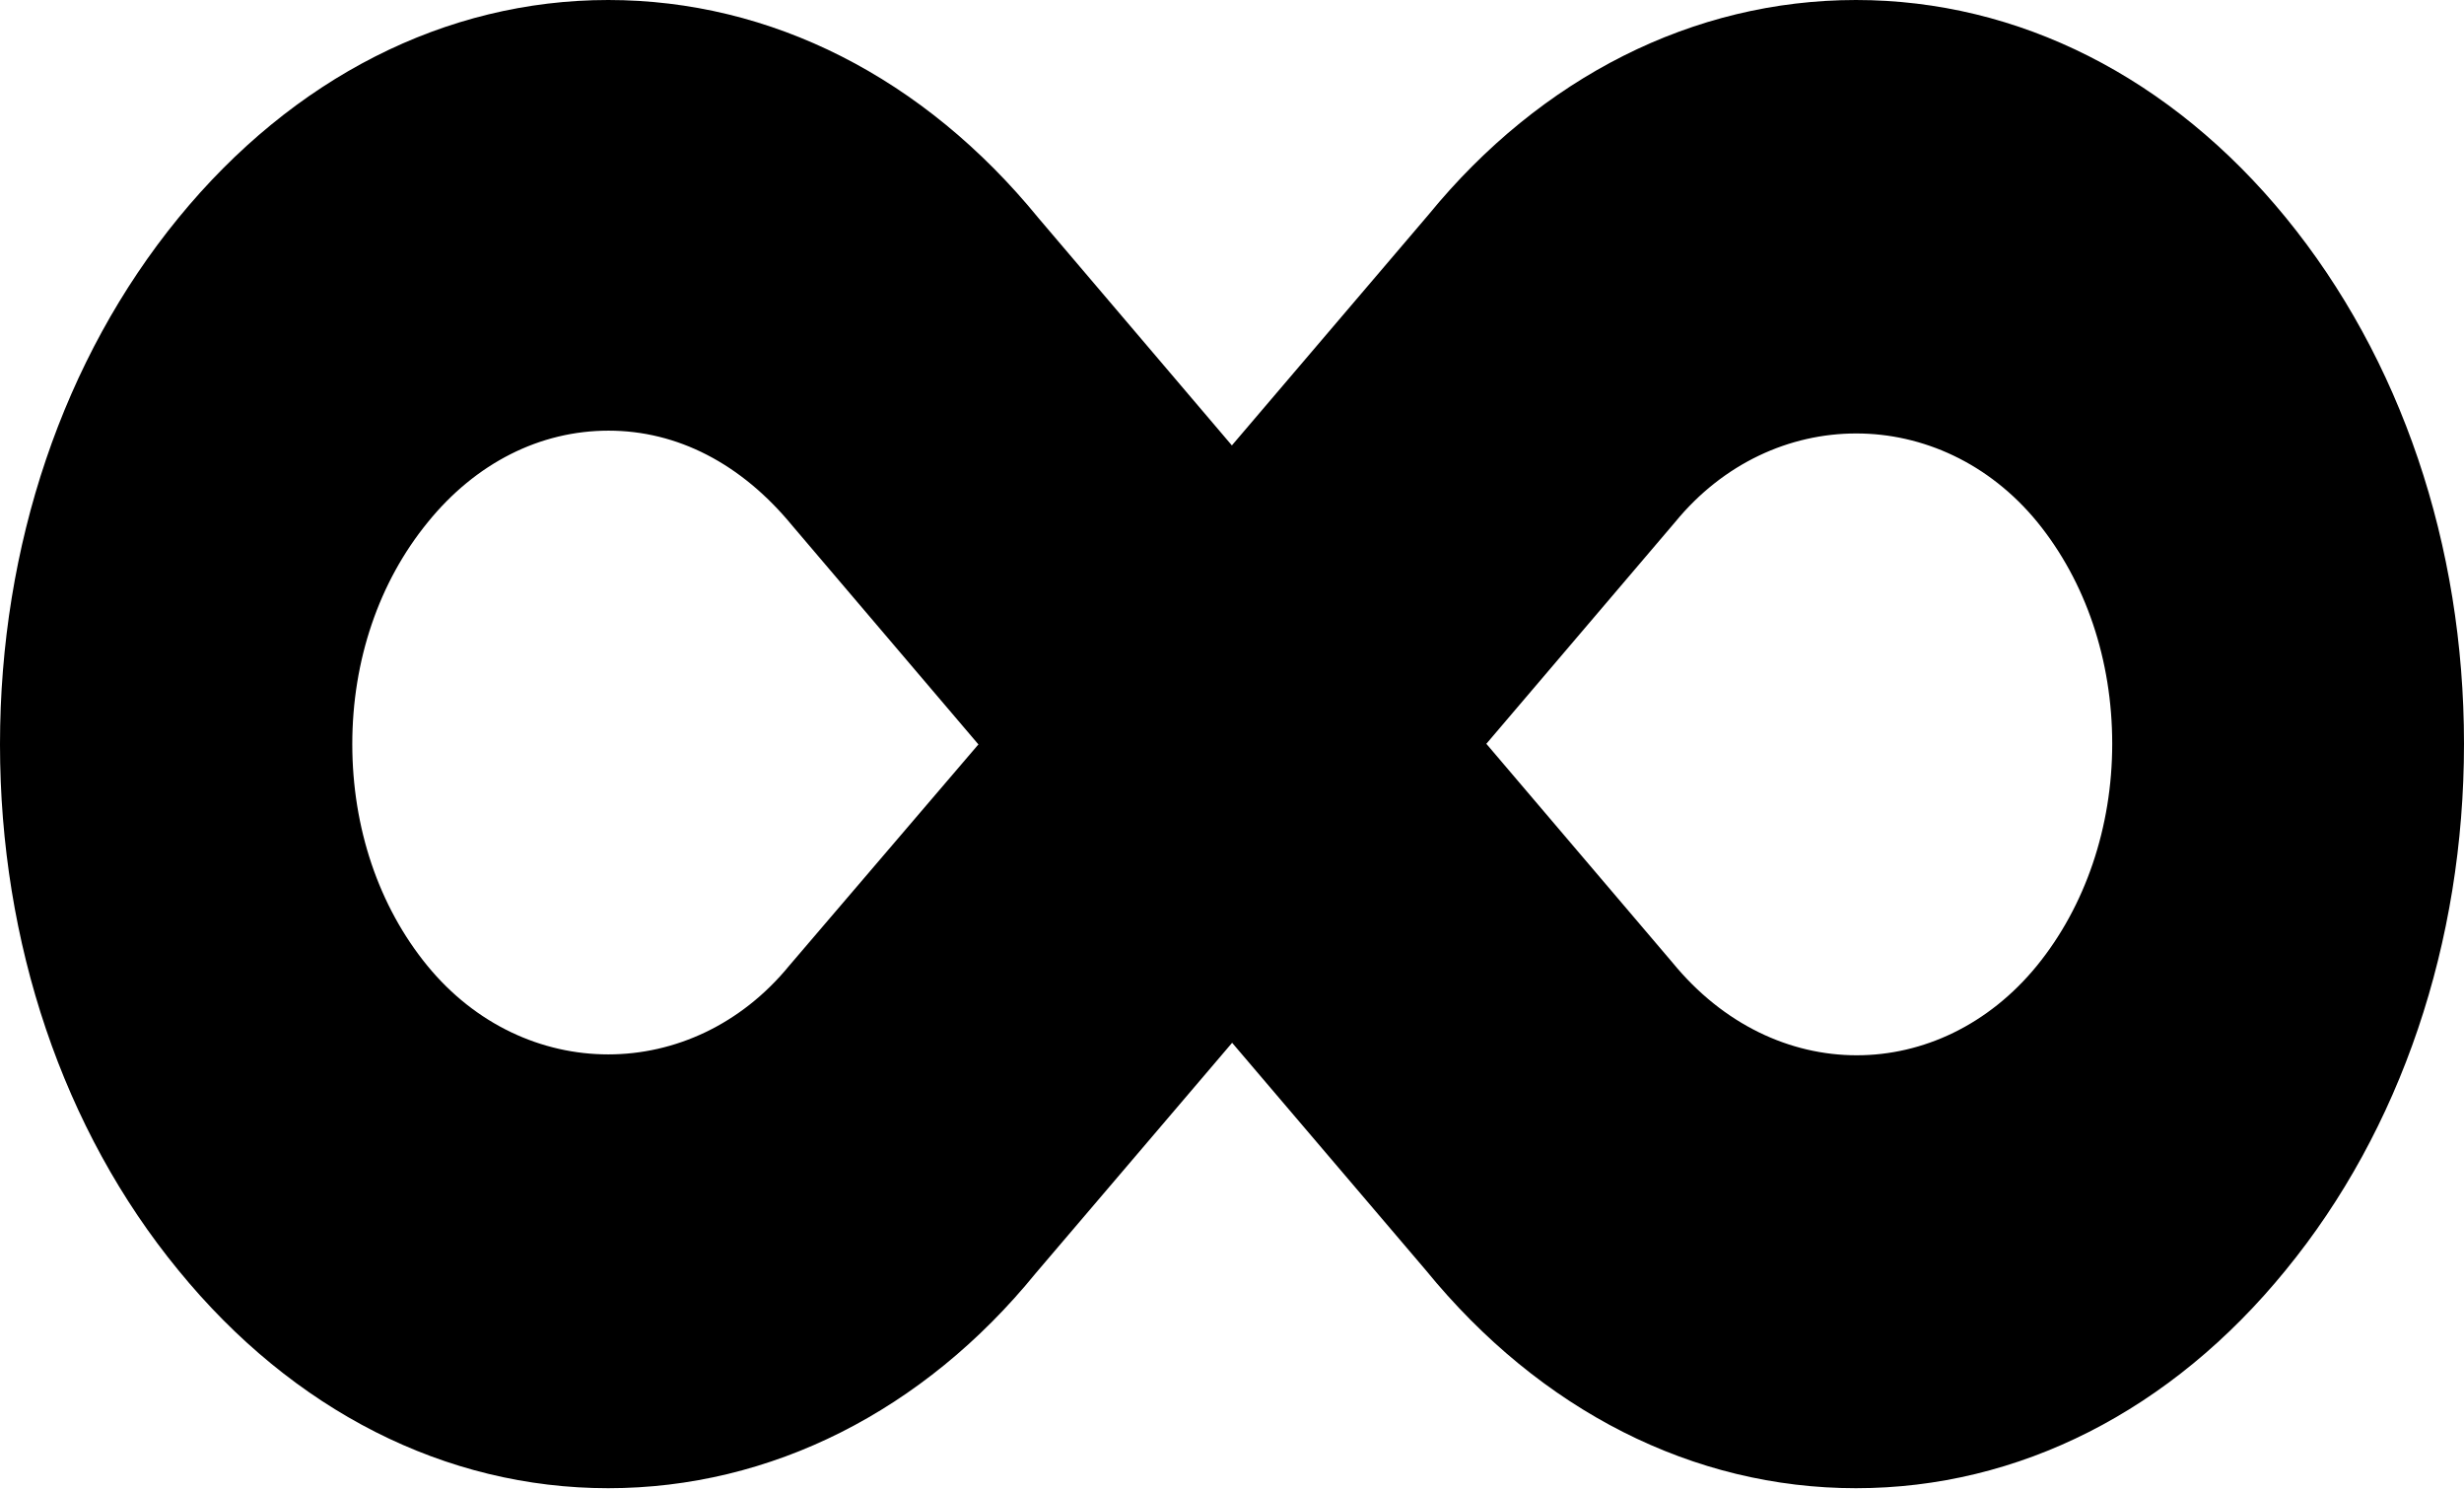 <svg width="417" height="252" viewBox="0 0 417 252" fill="none" xmlns="http://www.w3.org/2000/svg">
<path d="M314.101 0C286.61 0 260.779 13.069 241.757 36.343L208.479 75.393L175.754 36.916C156.348 13.121 130.475 0 102.941 0C75.408 0 49.577 13.173 30.172 36.916C10.724 60.71 0 92.315 0 126.002C0 159.585 10.681 191.242 30.172 214.985C49.577 238.779 75.408 251.9 102.941 251.9C130.432 251.9 156.306 238.831 175.286 215.505L208.521 176.507L241.289 214.985C260.694 238.779 286.568 251.9 314.101 251.9C341.634 251.9 367.423 238.831 386.828 214.985C406.276 191.242 417 159.585 417 125.898C417 92.211 406.319 60.658 386.828 36.811C367.423 13.069 341.592 0 314.101 0ZM133.581 163.438C117.197 183.484 88.685 183.484 72.302 163.438C64.088 153.389 59.62 140.112 59.62 125.95C59.62 111.788 64.131 98.511 72.387 88.41C80.515 78.361 91.409 72.894 102.984 72.894C114.559 72.894 125.411 78.413 134.092 88.983L165.583 126.002L133.581 163.438ZM344.741 163.438C328.357 183.536 300.271 184.005 283.036 162.918L251.545 125.898L283.461 88.41C299.845 68.364 328.4 68.364 344.784 88.358C352.997 98.459 357.465 111.736 357.465 125.898C357.465 140.008 352.912 153.389 344.741 163.438Z" fill="black"/>
</svg>
